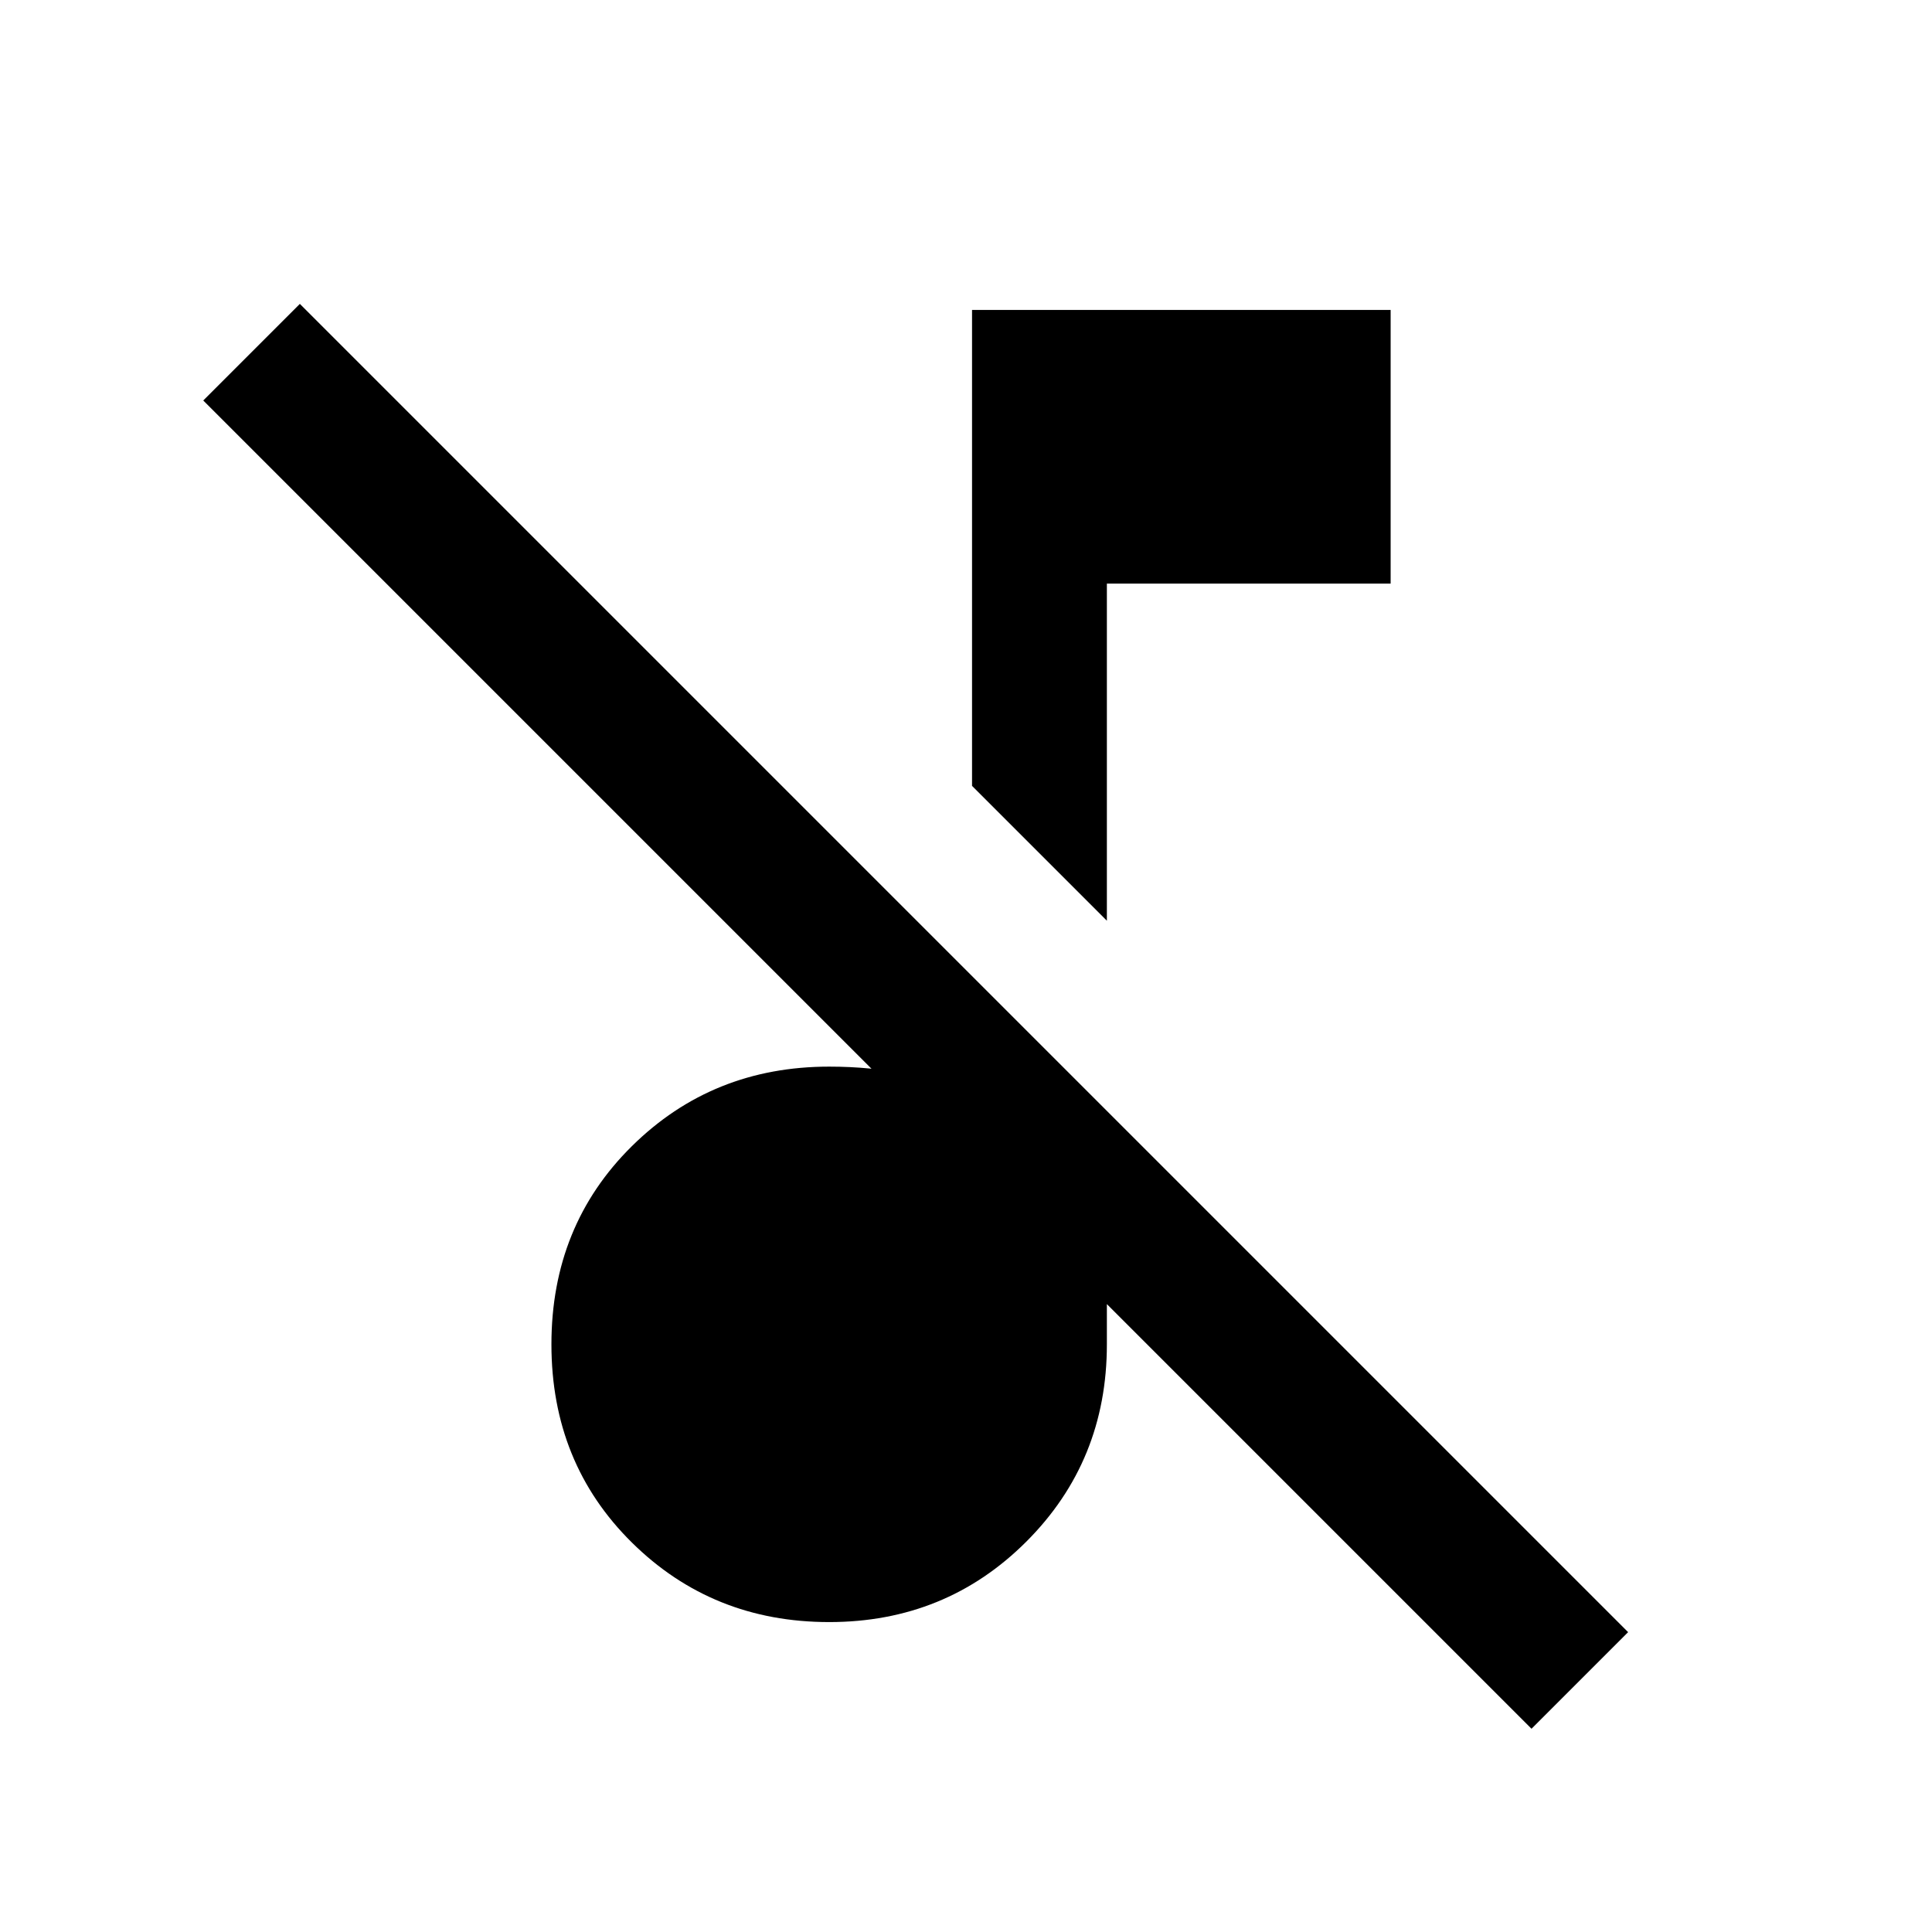 <svg xmlns="http://www.w3.org/2000/svg" height="20" viewBox="0 -960 960 960" width="20"><path d="M761-101 101-761l48-48 660 660-48 48ZM550-502.5l-67-67V-806h208v136H550v167.5ZM412-154q-58 0-98-39.5T274-292q0-59 40-98.5t98-39.5q21 0 38.25 3.75T484-416v-58l66 67v115q0 58-40 98t-98 40Z"/></svg>